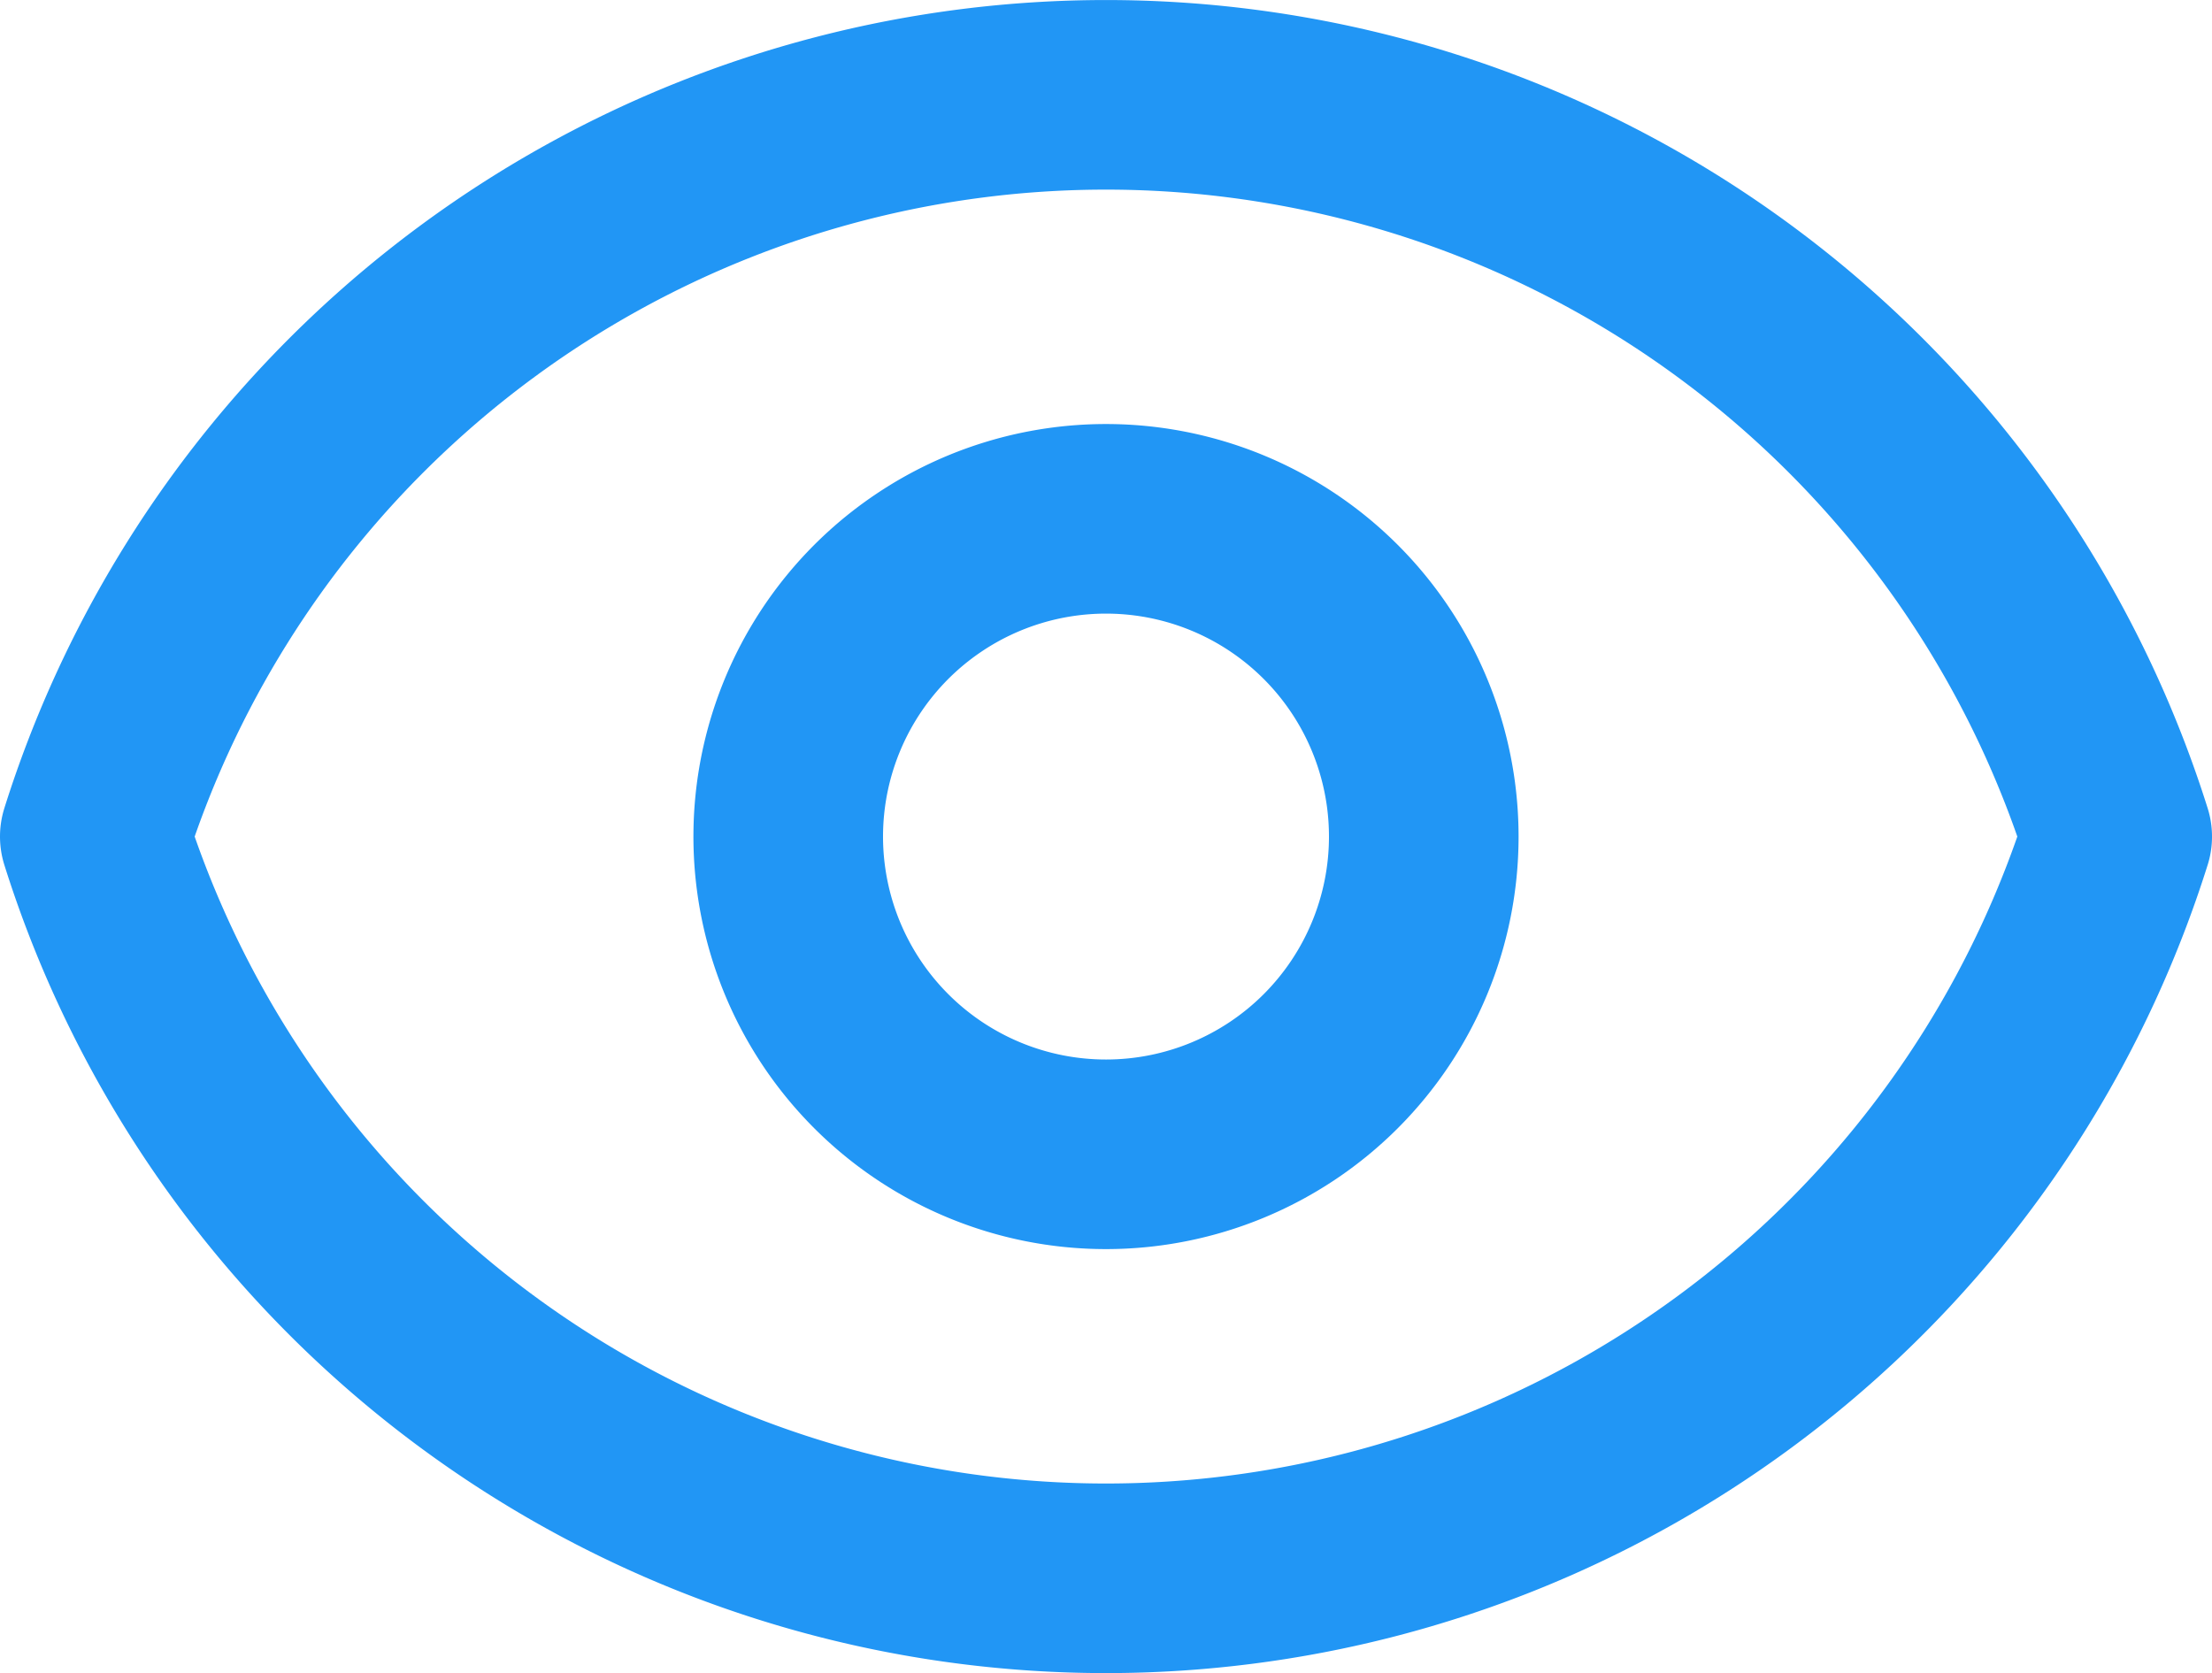 <svg xmlns="http://www.w3.org/2000/svg" width="17.5" height="13.238" viewBox="0 0 17.5 13.238"><defs><style>.a{fill:none;stroke:#2196f5;stroke-linecap:round;stroke-linejoin:round;stroke-width:1.5px;}</style></defs><g transform="translate(-1697.25 -328.25)"><path class="a" d="M14.028,11.514A2.514,2.514,0,1,1,11.514,9,2.514,2.514,0,0,1,14.028,11.514Z" transform="translate(1694.486 323.355)"/><path class="a" d="M2.458,10.869a8.387,8.387,0,0,1,16,0,8.387,8.387,0,0,1-16,0Z" transform="translate(1695.542 324)"/></g></svg>
